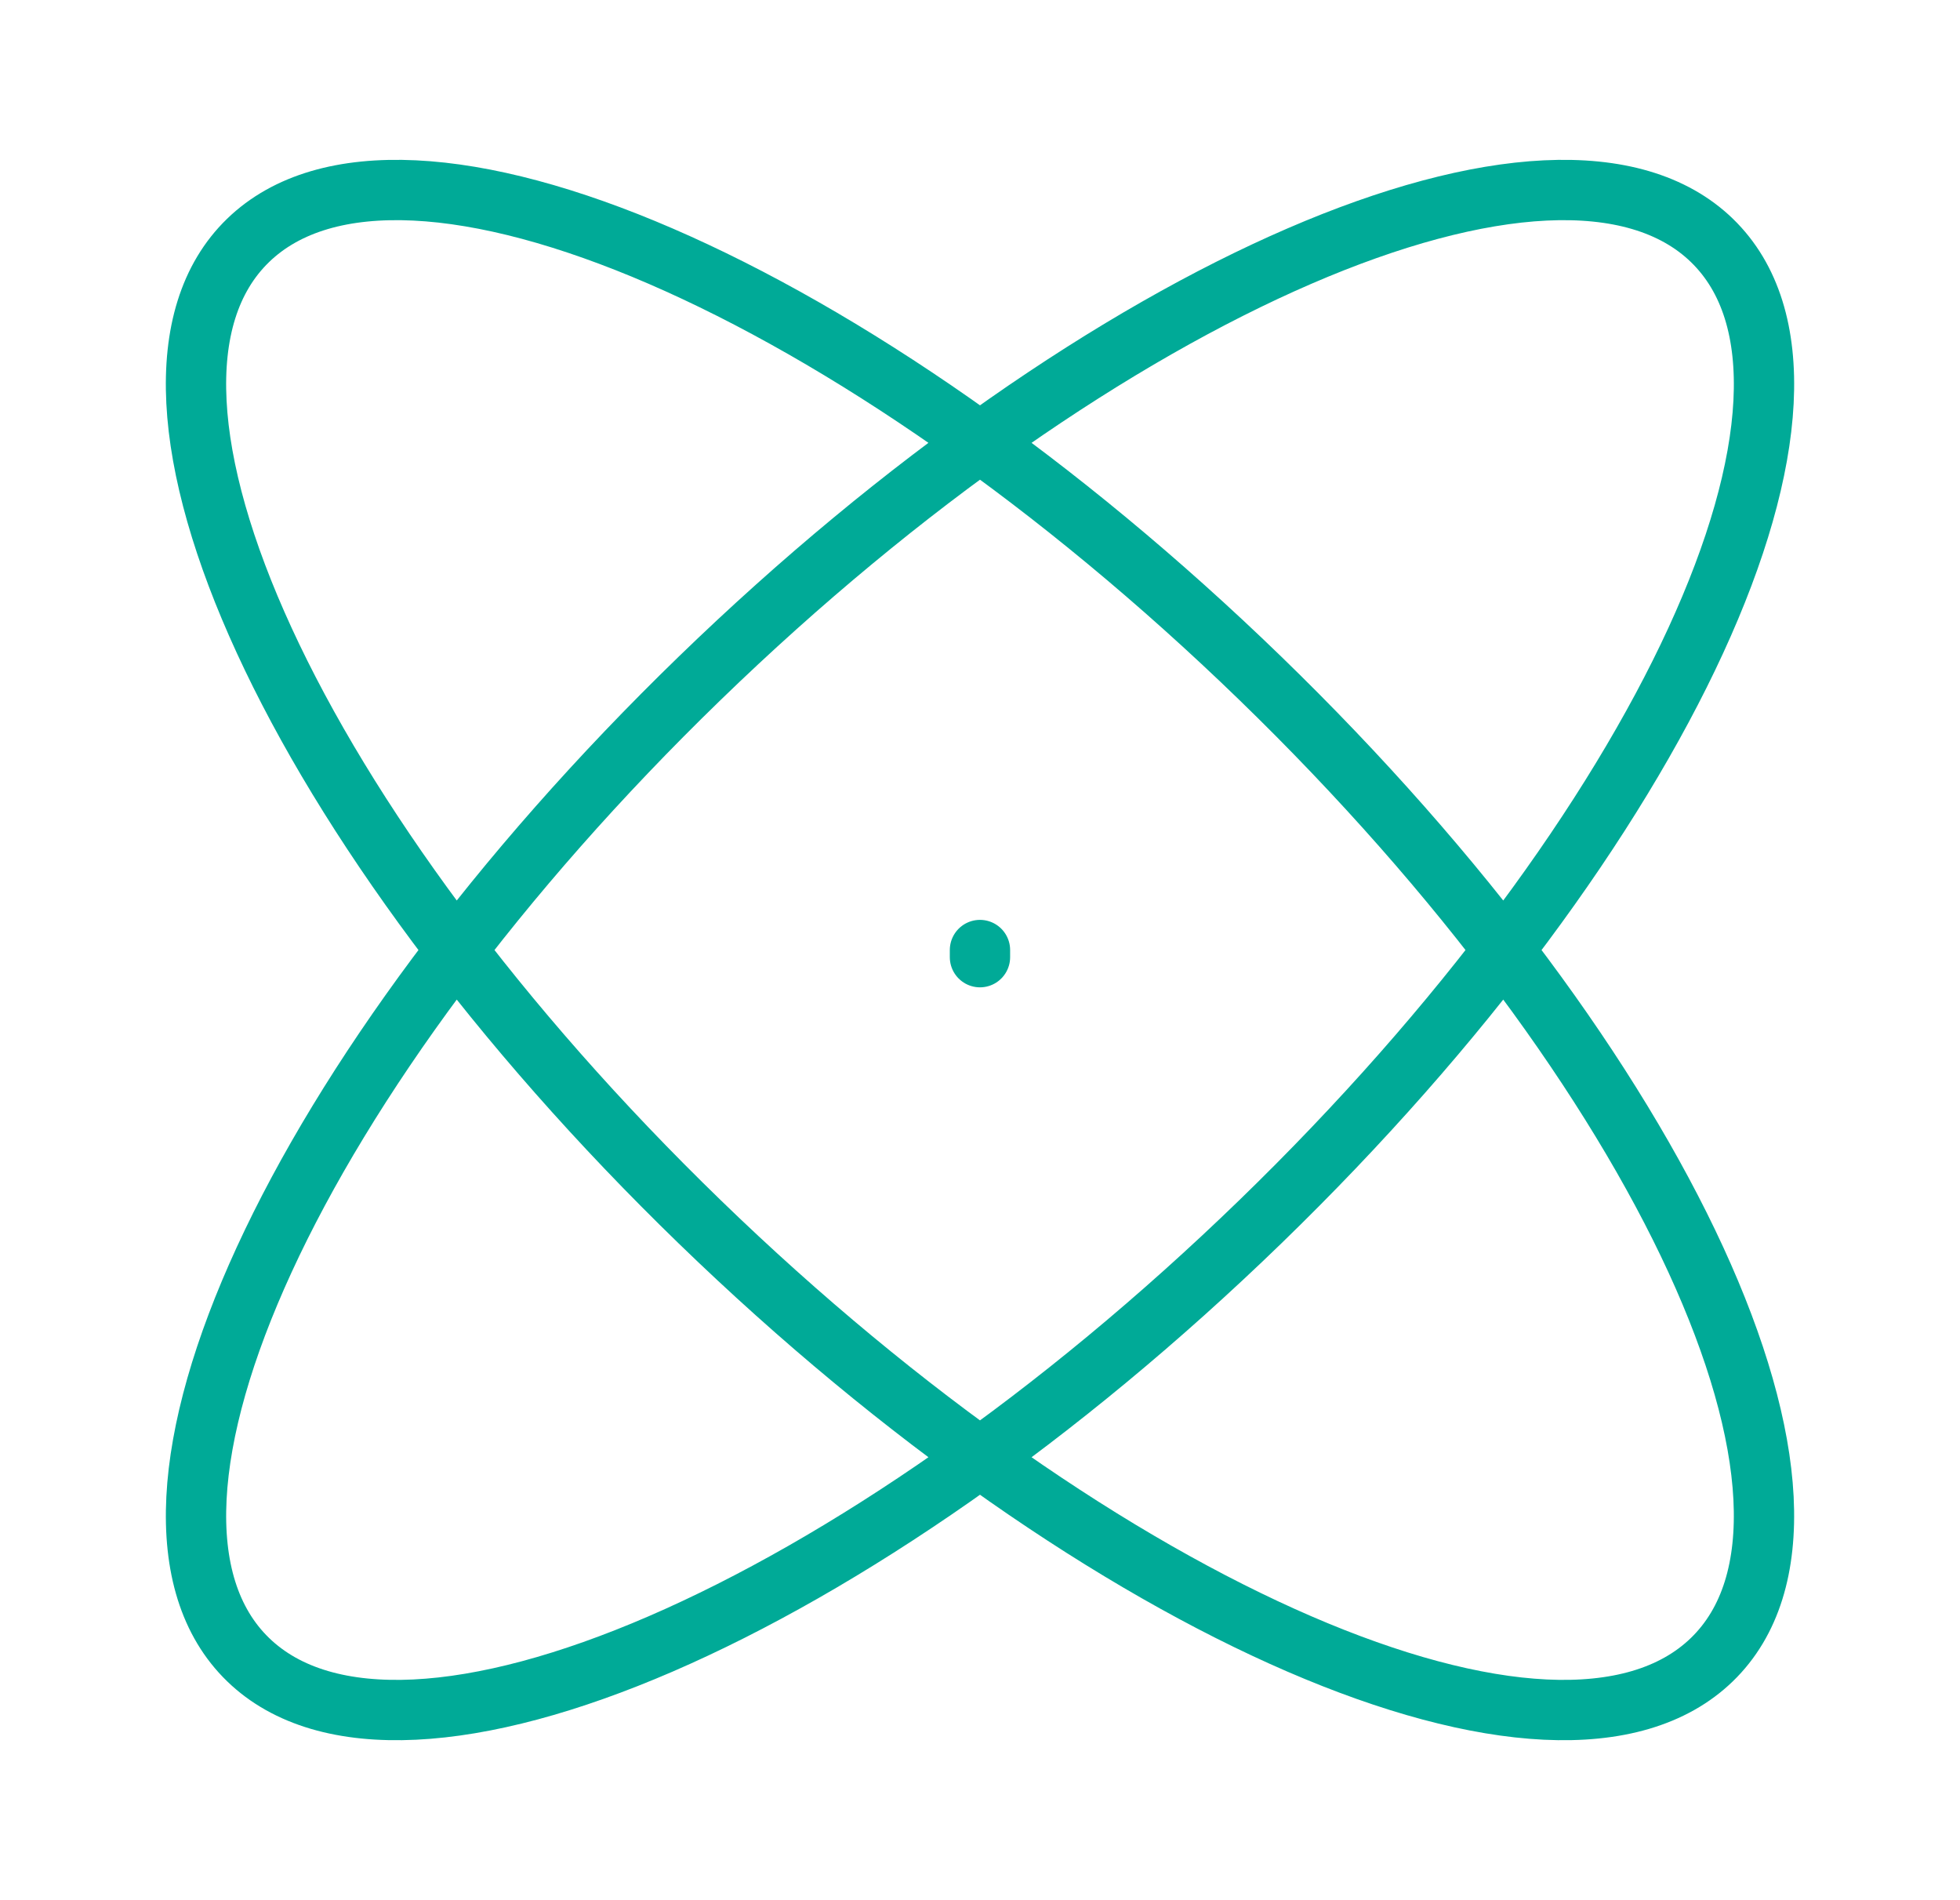 <svg width="65" height="63" viewBox="0 0 65 63" fill="none" xmlns="http://www.w3.org/2000/svg">
<path d="M32.499 31.737V31.5M56.773 55.027C51.639 60.003 36.609 53.504 23.203 40.51C9.797 27.517 3.092 12.949 8.226 7.973C13.36 2.997 28.39 9.496 41.796 22.49C55.202 35.483 61.908 50.05 56.773 55.027ZM8.227 55.027C3.092 50.051 9.798 35.483 23.204 22.49C36.61 9.496 51.64 2.997 56.774 7.973C61.908 12.95 55.203 27.517 41.797 40.51C28.391 53.504 13.361 60.003 8.227 55.027Z" stroke="#00AA97" stroke-width="2" stroke-linecap="round"/>
</svg>

